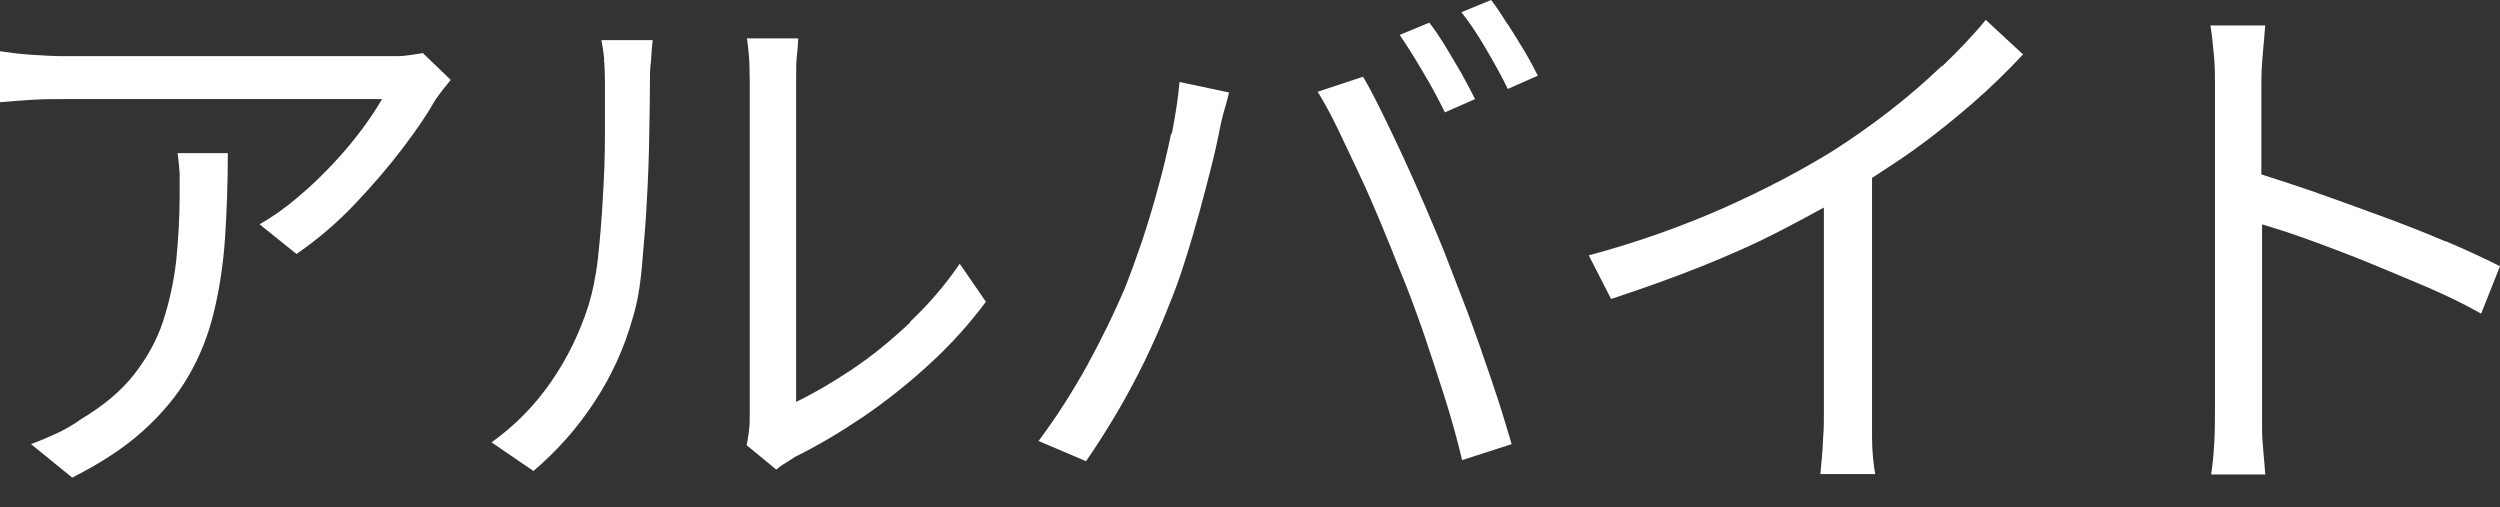 <svg width="69" height="14" viewBox="0 0 69 14" fill="none" xmlns="http://www.w3.org/2000/svg">
<rect x="0" y="0" width="69" height="14" fill="#333333" stroke="none"/>
<path id="Vector" d="M11.689 1.483L12.44 2.205C12.383 2.282 12.306 2.369 12.229 2.465C12.152 2.561 12.084 2.667 12.017 2.754C11.824 3.1 11.535 3.534 11.15 4.044C10.765 4.554 10.322 5.074 9.821 5.604C9.321 6.134 8.772 6.605 8.184 7.01L7.164 6.191C7.52 5.989 7.876 5.739 8.223 5.44C8.57 5.151 8.887 4.843 9.195 4.516C9.504 4.189 9.764 3.871 9.995 3.563C10.226 3.245 10.409 2.975 10.543 2.735H1.762C1.473 2.735 1.184 2.735 0.895 2.754C0.607 2.773 0.308 2.792 0 2.821V1.415C0.27 1.454 0.558 1.492 0.867 1.512C1.175 1.531 1.473 1.55 1.762 1.55H10.601C10.707 1.55 10.823 1.55 10.967 1.55C11.102 1.55 11.246 1.531 11.372 1.512C11.497 1.492 11.612 1.473 11.68 1.464L11.689 1.483ZM4.959 4.805C4.959 4.978 4.959 5.161 4.959 5.363C4.959 5.999 4.92 6.615 4.863 7.202C4.795 7.79 4.67 8.348 4.497 8.878C4.323 9.407 4.044 9.898 3.688 10.351C3.332 10.803 2.84 11.208 2.244 11.564C2.032 11.718 1.801 11.853 1.55 11.969C1.3 12.084 1.069 12.18 0.857 12.258L1.993 13.182C2.773 12.787 3.428 12.363 3.948 11.892C4.468 11.42 4.891 10.919 5.2 10.38C5.517 9.841 5.748 9.253 5.902 8.618C6.057 7.982 6.162 7.299 6.211 6.567C6.259 5.835 6.288 5.055 6.288 4.227H4.901C4.93 4.429 4.949 4.622 4.959 4.795V4.805ZM25.112 8.907C24.592 9.398 24.062 9.831 23.514 10.197C22.965 10.563 22.454 10.861 21.973 11.092V2.205C21.973 1.916 21.973 1.675 22.002 1.464C22.021 1.261 22.031 1.127 22.031 1.059H20.615C20.625 1.117 20.644 1.252 20.663 1.454C20.683 1.656 20.692 1.907 20.692 2.205V11.429C20.692 11.584 20.692 11.738 20.673 11.882C20.654 12.026 20.634 12.171 20.606 12.286L21.424 12.96C21.472 12.922 21.54 12.864 21.636 12.806C21.732 12.748 21.828 12.681 21.954 12.604C22.56 12.306 23.177 11.94 23.822 11.506C24.457 11.073 25.073 10.582 25.661 10.043C26.248 9.504 26.768 8.926 27.211 8.329L26.489 7.279C26.094 7.857 25.642 8.387 25.122 8.878L25.112 8.907ZM16.668 1.627C16.687 1.81 16.696 2.012 16.696 2.234C16.696 2.667 16.696 3.158 16.696 3.717C16.696 4.275 16.677 4.853 16.639 5.44C16.61 6.028 16.561 6.586 16.504 7.116C16.446 7.636 16.35 8.079 16.244 8.425C16.003 9.176 15.666 9.879 15.213 10.534C14.761 11.189 14.212 11.747 13.567 12.209L14.723 12.999C15.368 12.45 15.936 11.815 16.407 11.092C16.889 10.361 17.236 9.59 17.467 8.762C17.582 8.387 17.669 7.915 17.717 7.347C17.765 6.779 17.823 6.182 17.852 5.556C17.89 4.92 17.91 4.314 17.919 3.736C17.929 3.158 17.939 2.648 17.939 2.215C17.939 2.061 17.939 1.916 17.958 1.772C17.977 1.627 17.977 1.492 17.987 1.377C17.996 1.261 18.006 1.165 18.015 1.107H16.6C16.629 1.271 16.658 1.444 16.677 1.627H16.668ZM41.606 0.664C41.442 0.404 41.298 0.183 41.154 0L40.335 0.337C40.566 0.626 40.788 0.963 41.019 1.358C41.25 1.752 41.452 2.118 41.616 2.455L42.444 2.089C42.347 1.897 42.232 1.675 42.078 1.415C41.924 1.165 41.77 0.905 41.606 0.655V0.664ZM32.324 3.688C32.218 4.189 32.102 4.689 31.958 5.2C31.823 5.71 31.669 6.201 31.515 6.673C31.351 7.145 31.197 7.578 31.034 7.982C30.764 8.618 30.427 9.311 30.013 10.072C29.599 10.823 29.146 11.526 28.665 12.171L29.974 12.729C30.263 12.315 30.543 11.872 30.822 11.4C31.101 10.929 31.361 10.438 31.602 9.947C31.843 9.446 32.054 8.964 32.237 8.493C32.401 8.098 32.555 7.684 32.699 7.222C32.844 6.769 32.979 6.307 33.104 5.854C33.229 5.402 33.335 4.988 33.431 4.603C33.528 4.227 33.595 3.919 33.643 3.678C33.662 3.563 33.691 3.437 33.72 3.312C33.749 3.178 33.788 3.052 33.826 2.918C33.864 2.792 33.893 2.667 33.922 2.552L32.555 2.263C32.517 2.715 32.44 3.187 32.343 3.688H32.324ZM39.883 3.1L40.711 2.735C40.605 2.523 40.48 2.282 40.335 2.022C40.181 1.762 40.037 1.512 39.883 1.261C39.728 1.011 39.584 0.799 39.449 0.626L38.631 0.963C38.833 1.261 39.054 1.608 39.295 2.022C39.536 2.426 39.728 2.792 39.883 3.11V3.1ZM40.884 9.667C40.711 9.186 40.547 8.714 40.364 8.252C40.181 7.79 40.027 7.366 39.873 6.981C39.709 6.567 39.526 6.143 39.334 5.691C39.141 5.238 38.939 4.795 38.737 4.352C38.535 3.909 38.332 3.495 38.14 3.1C37.947 2.706 37.774 2.378 37.62 2.118L36.368 2.532C36.541 2.812 36.724 3.149 36.917 3.543C37.109 3.938 37.302 4.362 37.514 4.805C37.726 5.248 37.918 5.7 38.101 6.134C38.284 6.576 38.458 7 38.611 7.395C38.843 7.944 39.054 8.521 39.276 9.147C39.488 9.773 39.69 10.389 39.883 10.996C40.075 11.603 40.229 12.171 40.354 12.7L41.722 12.258C41.616 11.911 41.5 11.506 41.356 11.063C41.211 10.621 41.057 10.158 40.884 9.677V9.667ZM53.584 1.829C53.132 2.263 52.65 2.677 52.14 3.072C51.63 3.466 51.11 3.832 50.58 4.169C49.723 4.699 48.722 5.228 47.576 5.739C46.42 6.249 45.178 6.692 43.85 7.048L44.466 8.252C45.284 7.982 46.103 7.693 46.902 7.376C47.701 7.058 48.462 6.721 49.165 6.355C49.579 6.143 49.964 5.931 50.339 5.729V11.439C50.339 11.632 50.339 11.843 50.32 12.055C50.31 12.267 50.301 12.469 50.282 12.652C50.262 12.835 50.253 12.98 50.243 13.085H51.755C51.736 12.98 51.716 12.835 51.697 12.652C51.678 12.469 51.668 12.267 51.668 12.055C51.668 11.843 51.668 11.632 51.668 11.439V4.911C52.063 4.651 52.458 4.4 52.833 4.131C53.392 3.726 53.921 3.303 54.432 2.86C54.942 2.417 55.404 1.964 55.837 1.502L54.807 0.549C54.461 0.973 54.056 1.396 53.604 1.829H53.584ZM67.498 6.663C66.93 6.422 66.323 6.182 65.688 5.951C65.052 5.72 64.426 5.488 63.82 5.277C63.309 5.103 62.847 4.949 62.414 4.814V2.301C62.414 2.08 62.424 1.81 62.452 1.502C62.481 1.194 62.501 0.924 62.52 0.703H61.008C61.047 0.944 61.075 1.213 61.104 1.521C61.133 1.829 61.133 2.089 61.133 2.311V11.275C61.133 11.564 61.133 11.872 61.114 12.219C61.095 12.556 61.066 12.854 61.027 13.095H62.52C62.51 12.922 62.491 12.72 62.472 12.498C62.453 12.277 62.433 12.055 62.433 11.843C62.433 11.632 62.433 11.439 62.433 11.275V9.157C62.433 8.618 62.433 8.04 62.433 7.414C62.433 7.01 62.433 6.605 62.433 6.191C62.789 6.297 63.175 6.422 63.608 6.576C64.147 6.769 64.706 6.981 65.283 7.212C65.861 7.453 66.429 7.684 66.988 7.924C67.546 8.165 68.037 8.406 68.48 8.656L69 7.347C68.576 7.135 68.085 6.904 67.517 6.663H67.498Z" fill="white"/>
</svg>

